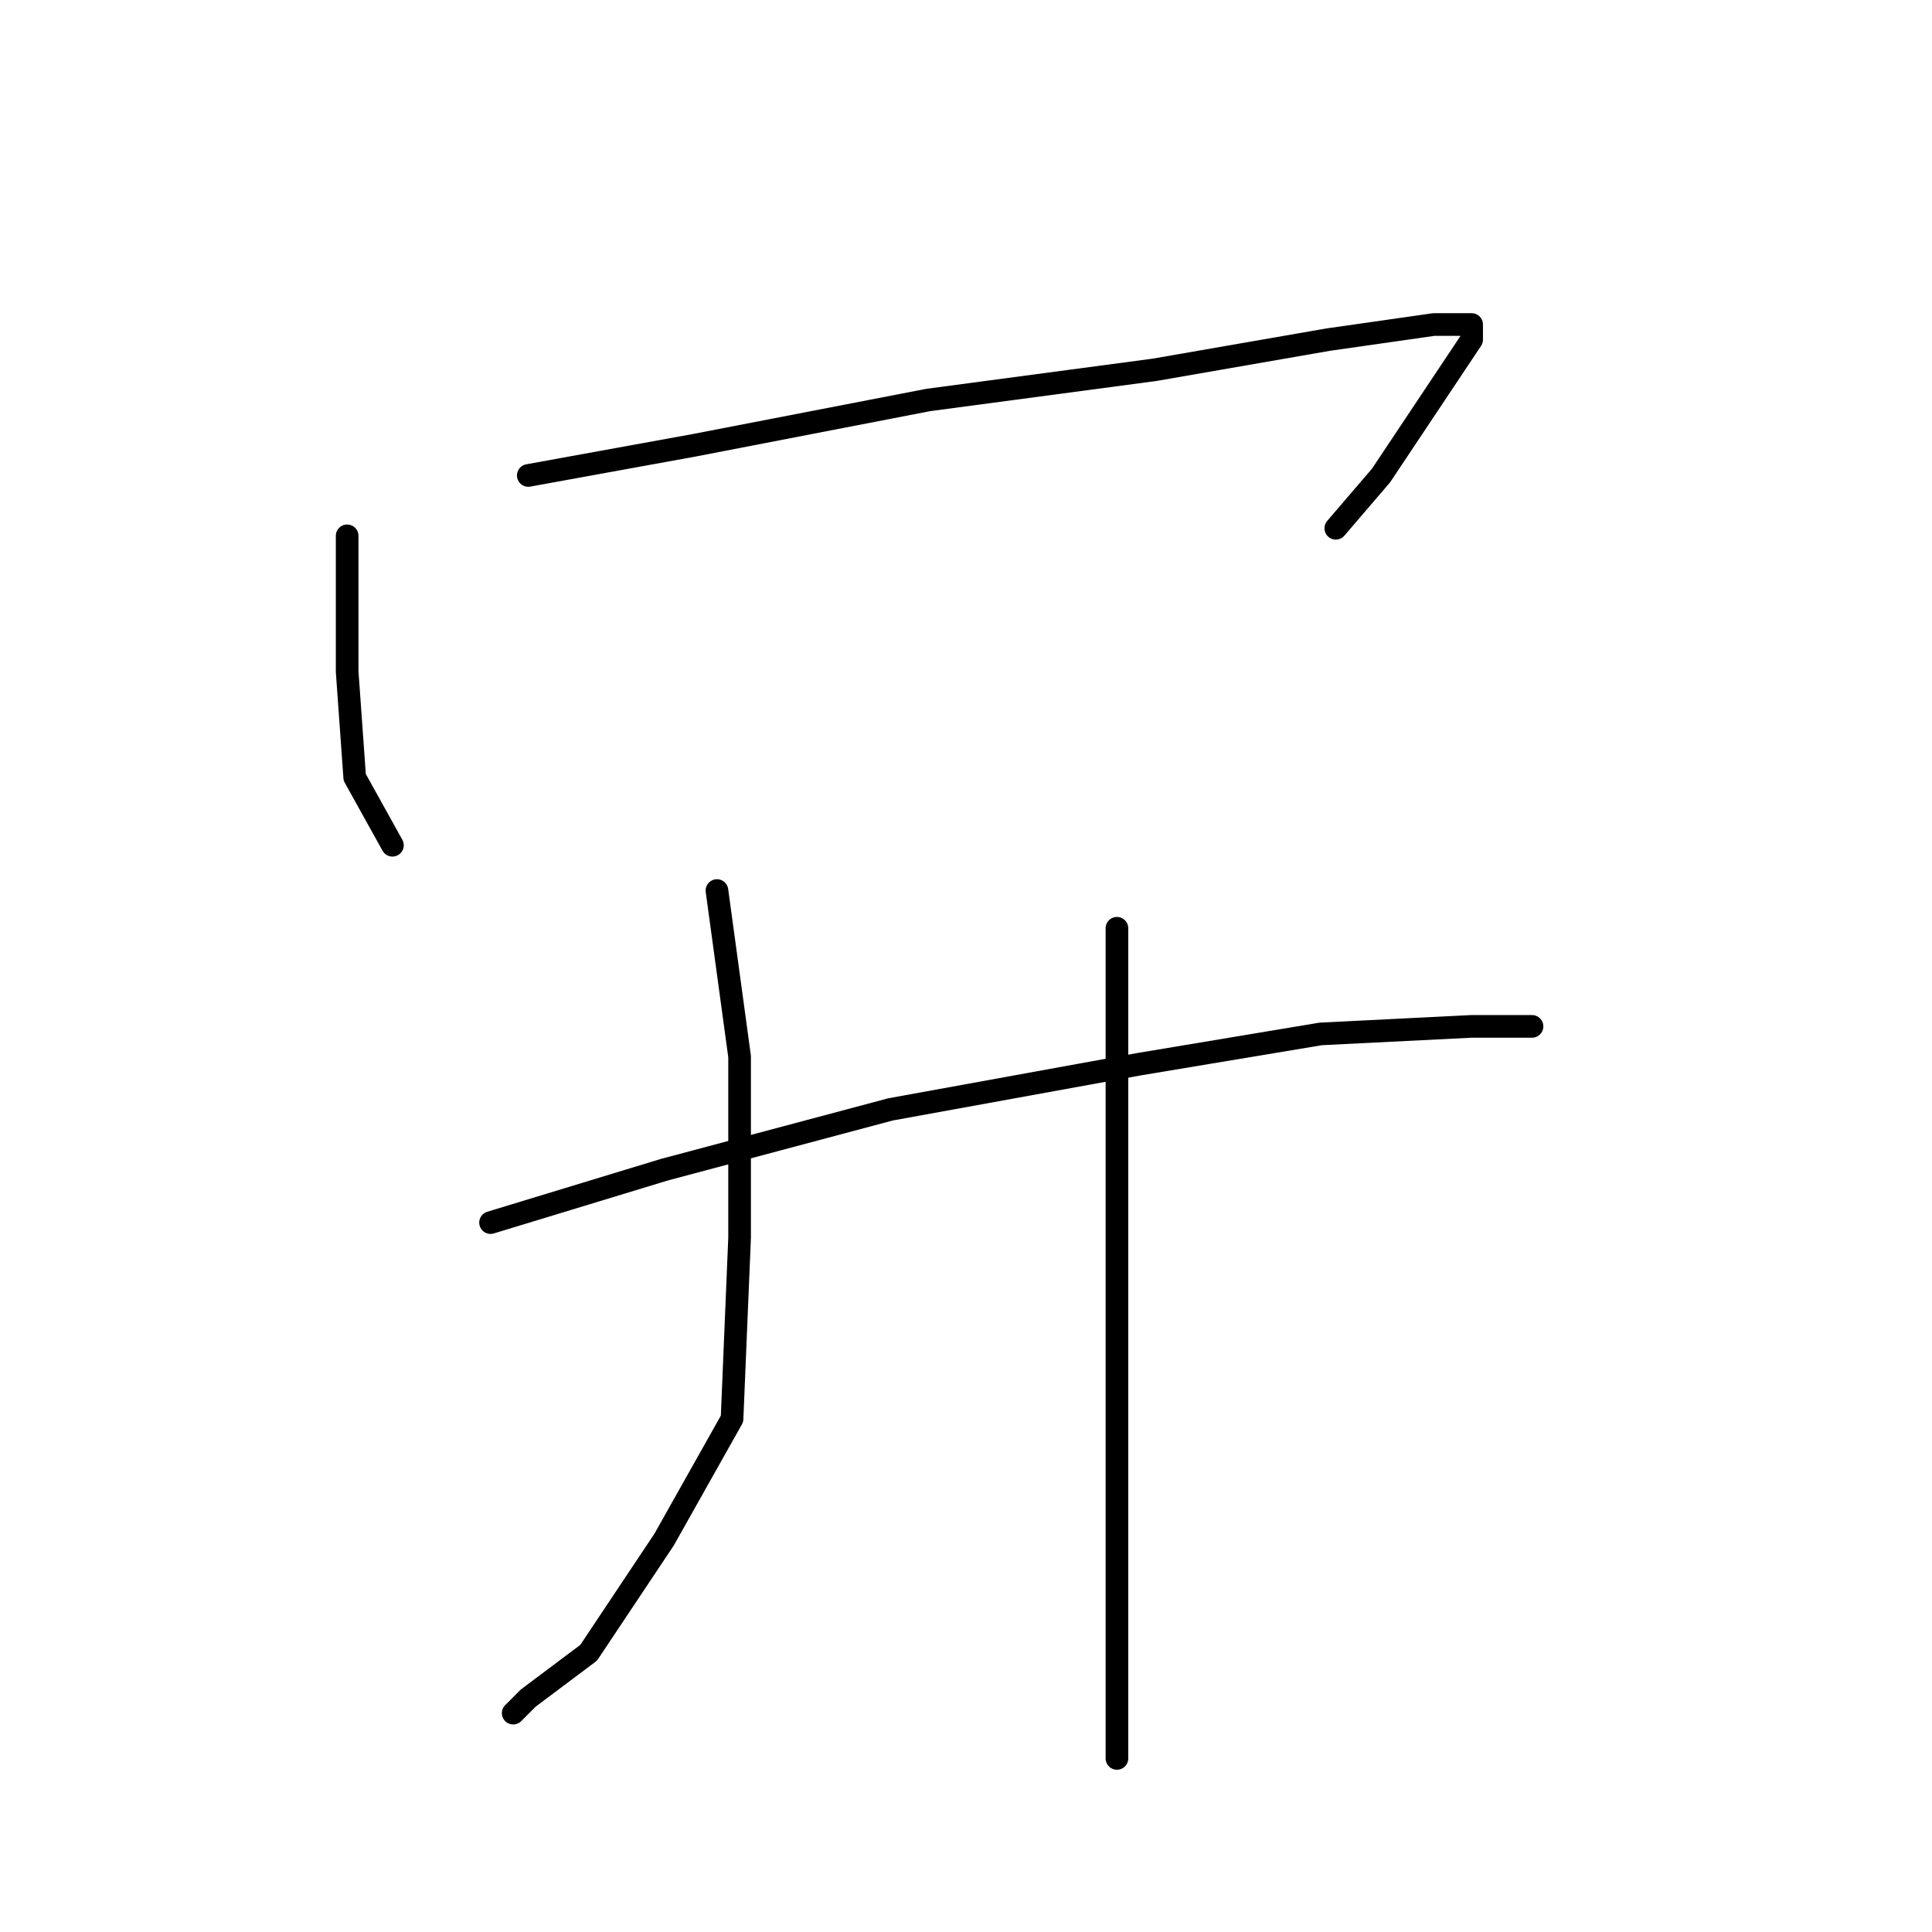 <?xml version="1.0" standalone="no"?>
    <svg width="256" height="256" xmlns="http://www.w3.org/2000/svg" version="1.1">
    <polyline stroke="black" stroke-width="3" stroke-linecap="round" fill="transparent" stroke-linejoin="round" points="46 71 46 77 46 89 47 103 52 112 52 112 " />
        <polyline stroke="black" stroke-width="3" stroke-linecap="round" fill="transparent" stroke-linejoin="round" points="70 63 92 59 123 53 153 49 176 45 190 43 195 43 195 45 183 63 177 70 177 70 " />
        <polyline stroke="black" stroke-width="3" stroke-linecap="round" fill="transparent" stroke-linejoin="round" points="95 118 98 140 98 164 97 188 88 204 78 219 70 225 68 227 68 227 " />
        <polyline stroke="black" stroke-width="3" stroke-linecap="round" fill="transparent" stroke-linejoin="round" points="65 162 88 155 118 147 151 141 175 137 195 136 202 136 203 136 203 136 " />
        <polyline stroke="black" stroke-width="3" stroke-linecap="round" fill="transparent" stroke-linejoin="round" points="148 123 148 141 148 161 148 185 148 212 148 233 148 233 " />
        </svg>